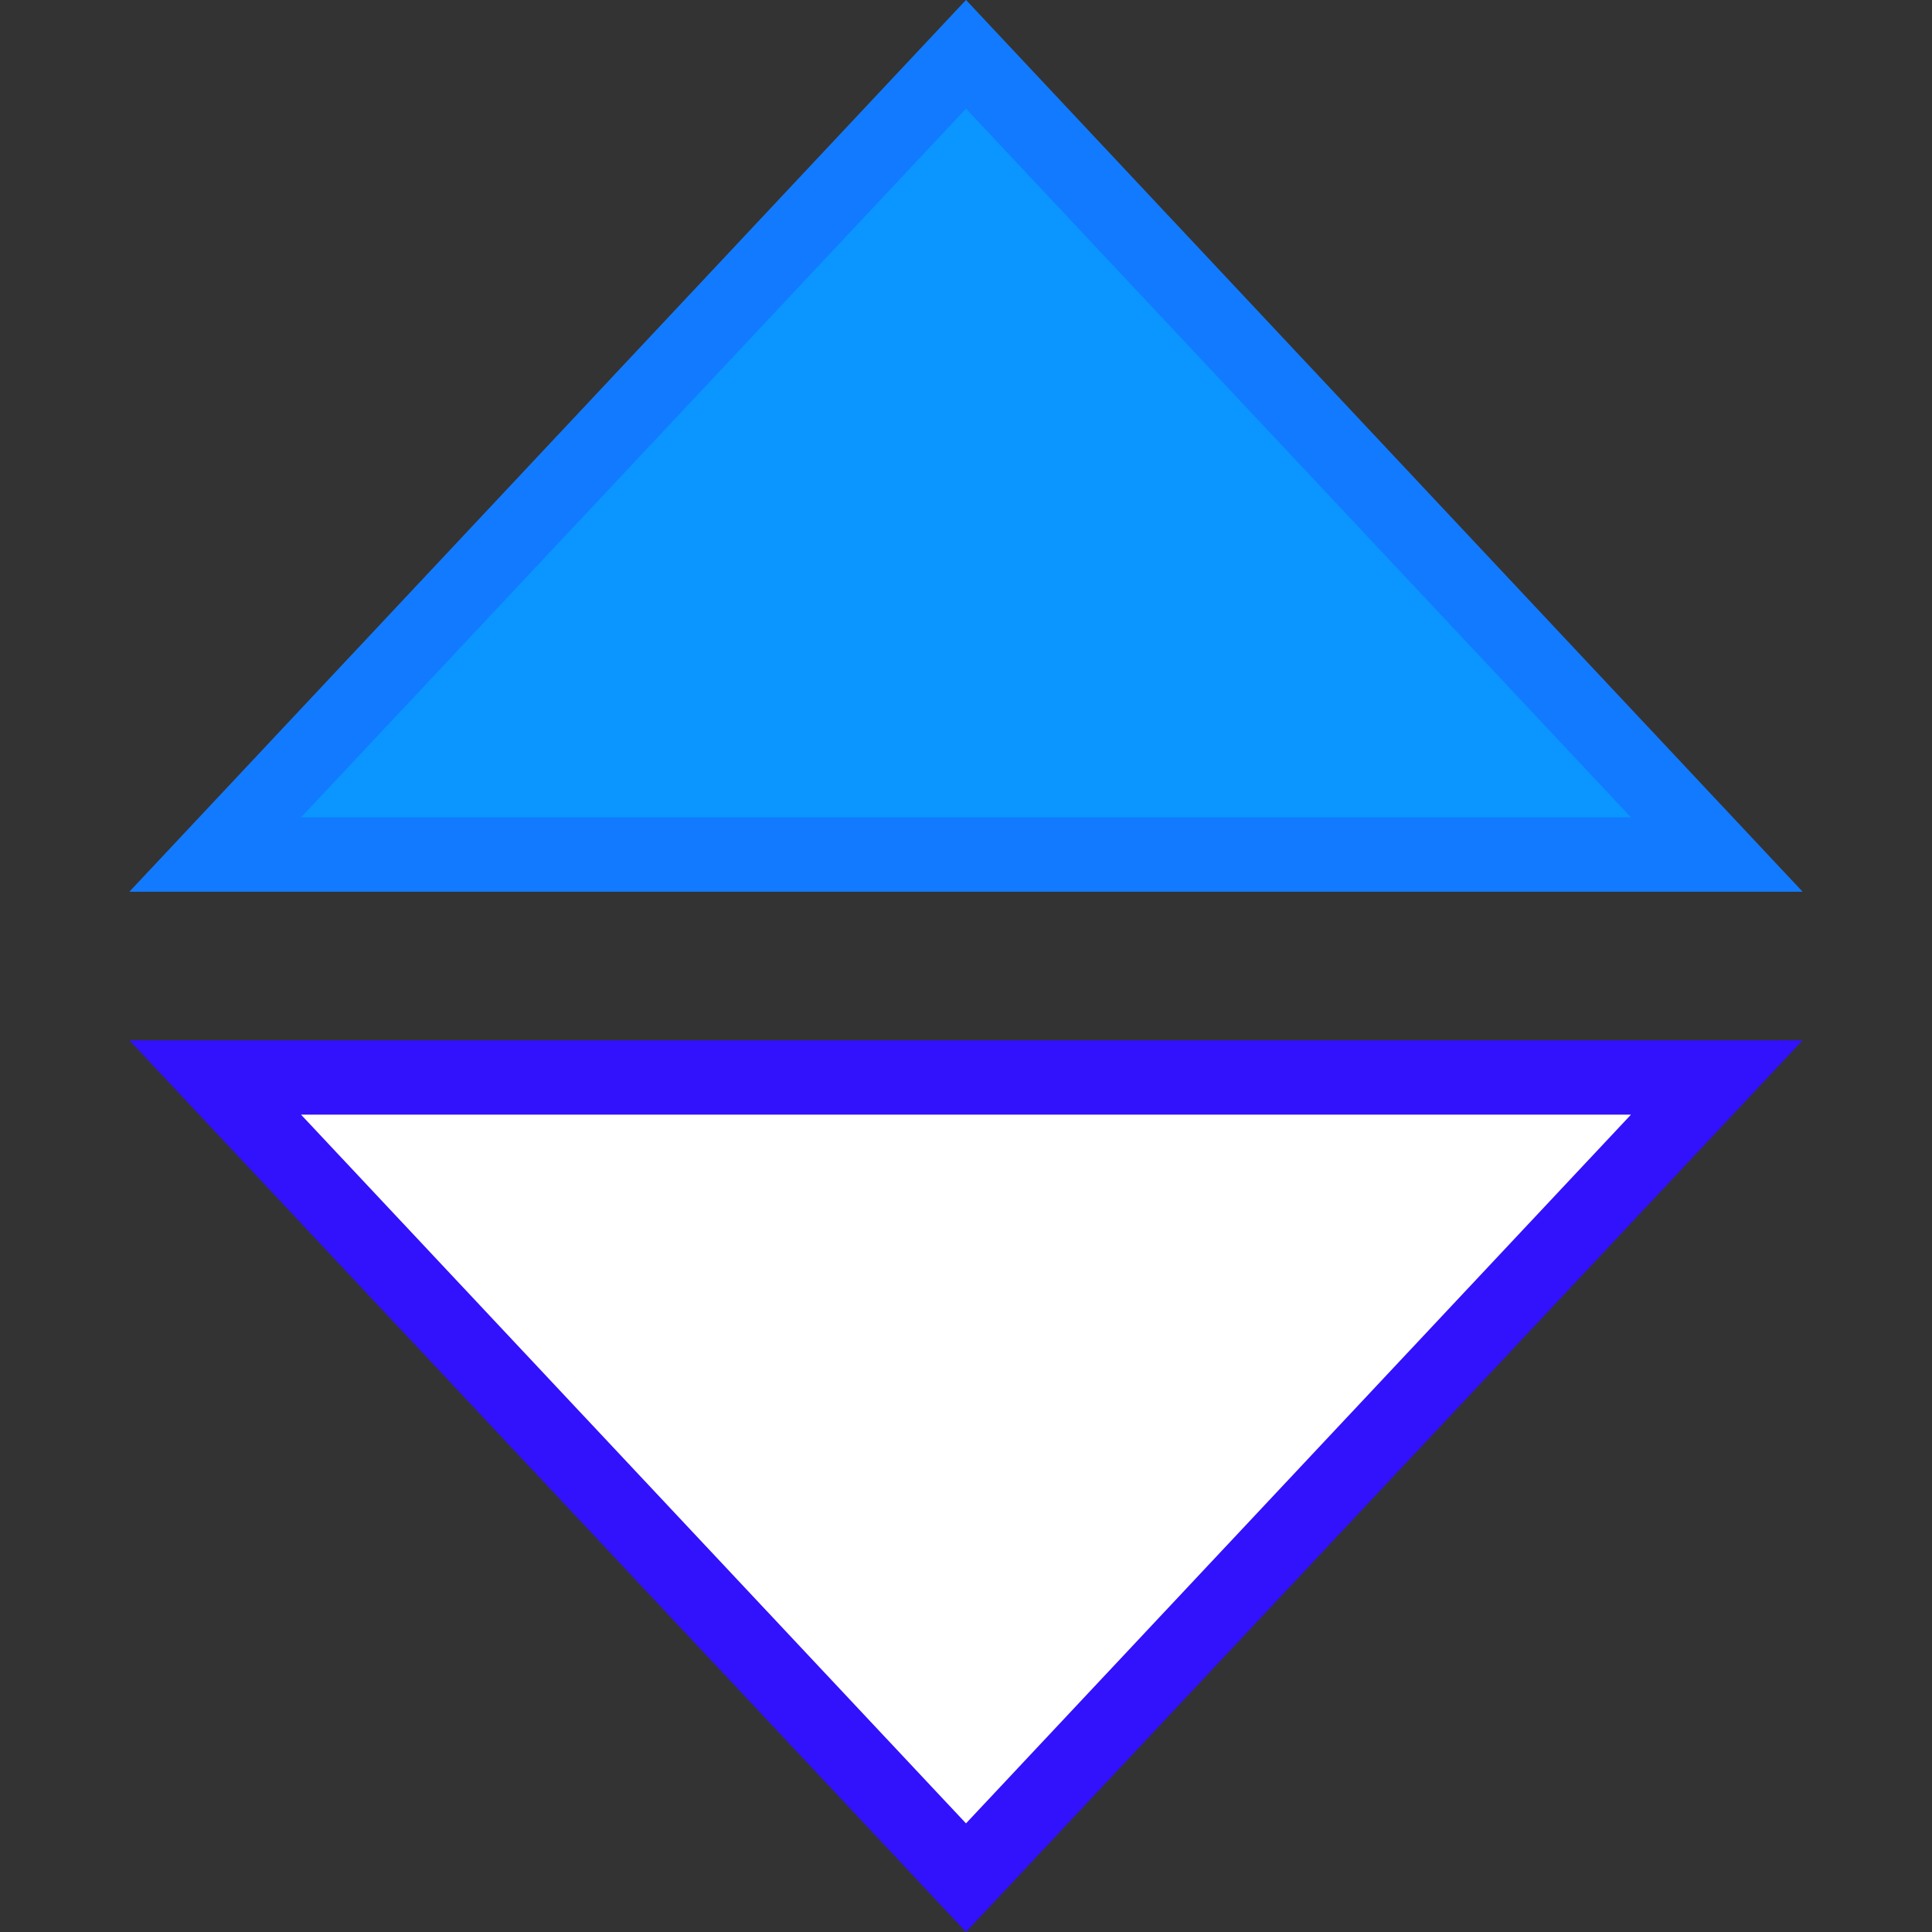 <svg width="26" height="26" viewBox="0 0 26 26" fill="none" xmlns="http://www.w3.org/2000/svg">
<rect x="0" y="0" width="26" height="26" fill="#333333" stroke="none"/>
<path d="M23.104 14.5L13 25.269L2.896 14.5L23.104 14.5Z" fill="white" stroke="#3211FC"/>
<path d="M13 0L24.258 12H1.742L13 0Z" fill="#0A95FF"/>
<path d="M2.896 11.5L13 0.731L23.104 11.5H2.896Z" stroke="#3211FC" stroke-opacity="0.2"/>
</svg>
